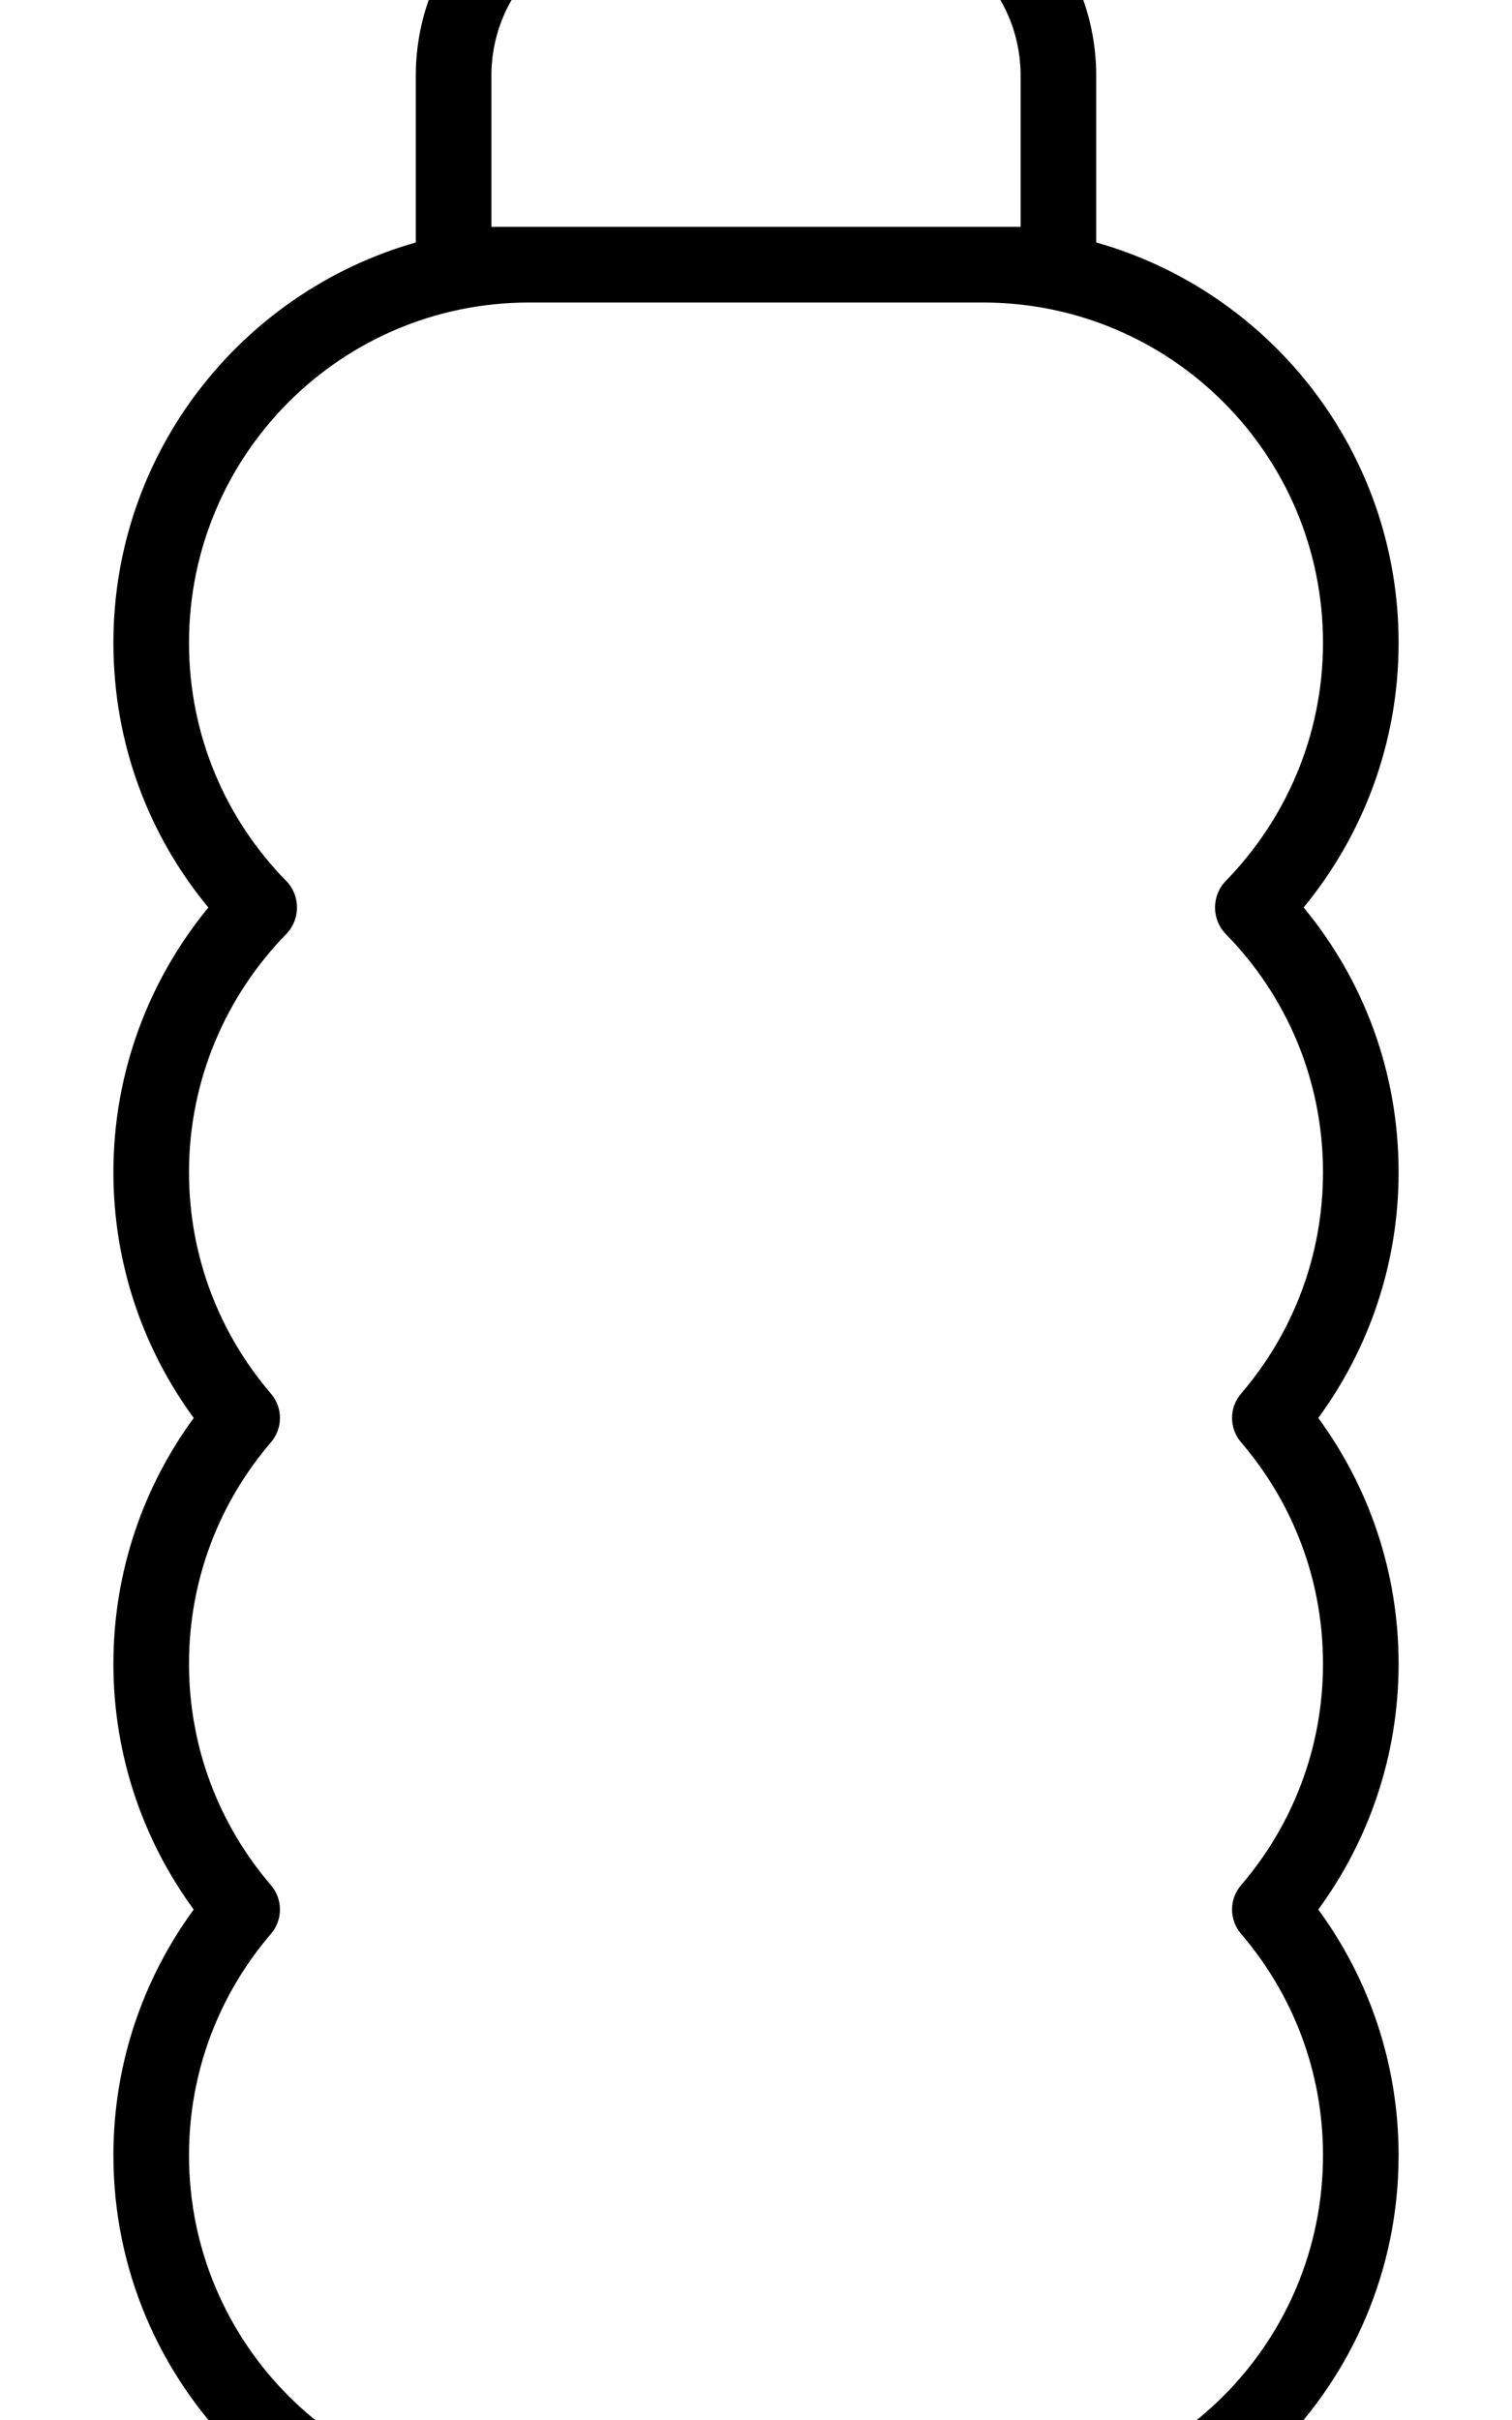 <svg xmlns="http://www.w3.org/2000/svg" viewBox="0 0 320 512"><!--! Font Awesome Pro 7.0.1 by @fontawesome - https://fontawesome.com License - https://fontawesome.com/license (Commercial License) Copyright 2025 Fonticons, Inc. --><path fill="currentColor" d="M136-16c-17.7 0-32 14.3-32 32l0 32 112 0 0-32c0-17.7-14.3-32-32-32l-48 0zM88 51.3L88 16c0-26.5 21.5-48 48-48l48 0c26.5 0 48 21.5 48 48l0 35.3c36.9 10.4 64 44.4 64 84.7 0 21.3-7.6 40.8-20.1 56 12.6 15.2 20.1 34.7 20.1 56 0 19.4-6.3 37.4-17 52 10.7 14.6 17 32.6 17 52s-6.3 37.4-17 52c10.7 14.6 17 32.6 17 52 0 48.6-39.4 88-88 88l-96 0c-48.6 0-88-39.4-88-88 0-19.4 6.3-37.4 17-52-10.7-14.6-17-32.6-17-52s6.3-37.4 17-52c-10.7-14.6-17-32.6-17-52 0-21.3 7.6-40.8 20.1-56-12.6-15.2-20.1-34.7-20.1-56 0-40.3 27.1-74.2 64-84.7zM112 64c-39.8 0-72 32.2-72 72 0 19.6 7.8 37.4 20.6 50.4 3 3.1 3 8.1 0 11.2-12.7 13-20.6 30.8-20.6 50.4 0 17.9 6.5 34.2 17.3 46.8 2.6 3 2.6 7.4 0 10.4-10.8 12.6-17.3 28.9-17.3 46.8s6.5 34.2 17.3 46.8c2.6 3 2.6 7.4 0 10.4-10.8 12.6-17.3 28.9-17.3 46.8 0 39.8 32.2 72 72 72l96 0c39.8 0 72-32.2 72-72 0-17.9-6.5-34.2-17.3-46.8-2.6-3-2.6-7.4 0-10.4 10.8-12.6 17.3-28.9 17.3-46.8s-6.5-34.2-17.3-46.8c-2.6-3-2.6-7.4 0-10.4 10.8-12.6 17.3-28.9 17.3-46.8 0-19.6-7.8-37.4-20.6-50.4-3-3.1-3-8.1 0-11.2 12.7-13 20.6-30.8 20.6-50.4 0-39.8-32.2-72-72-72l-96 0z"/></svg>